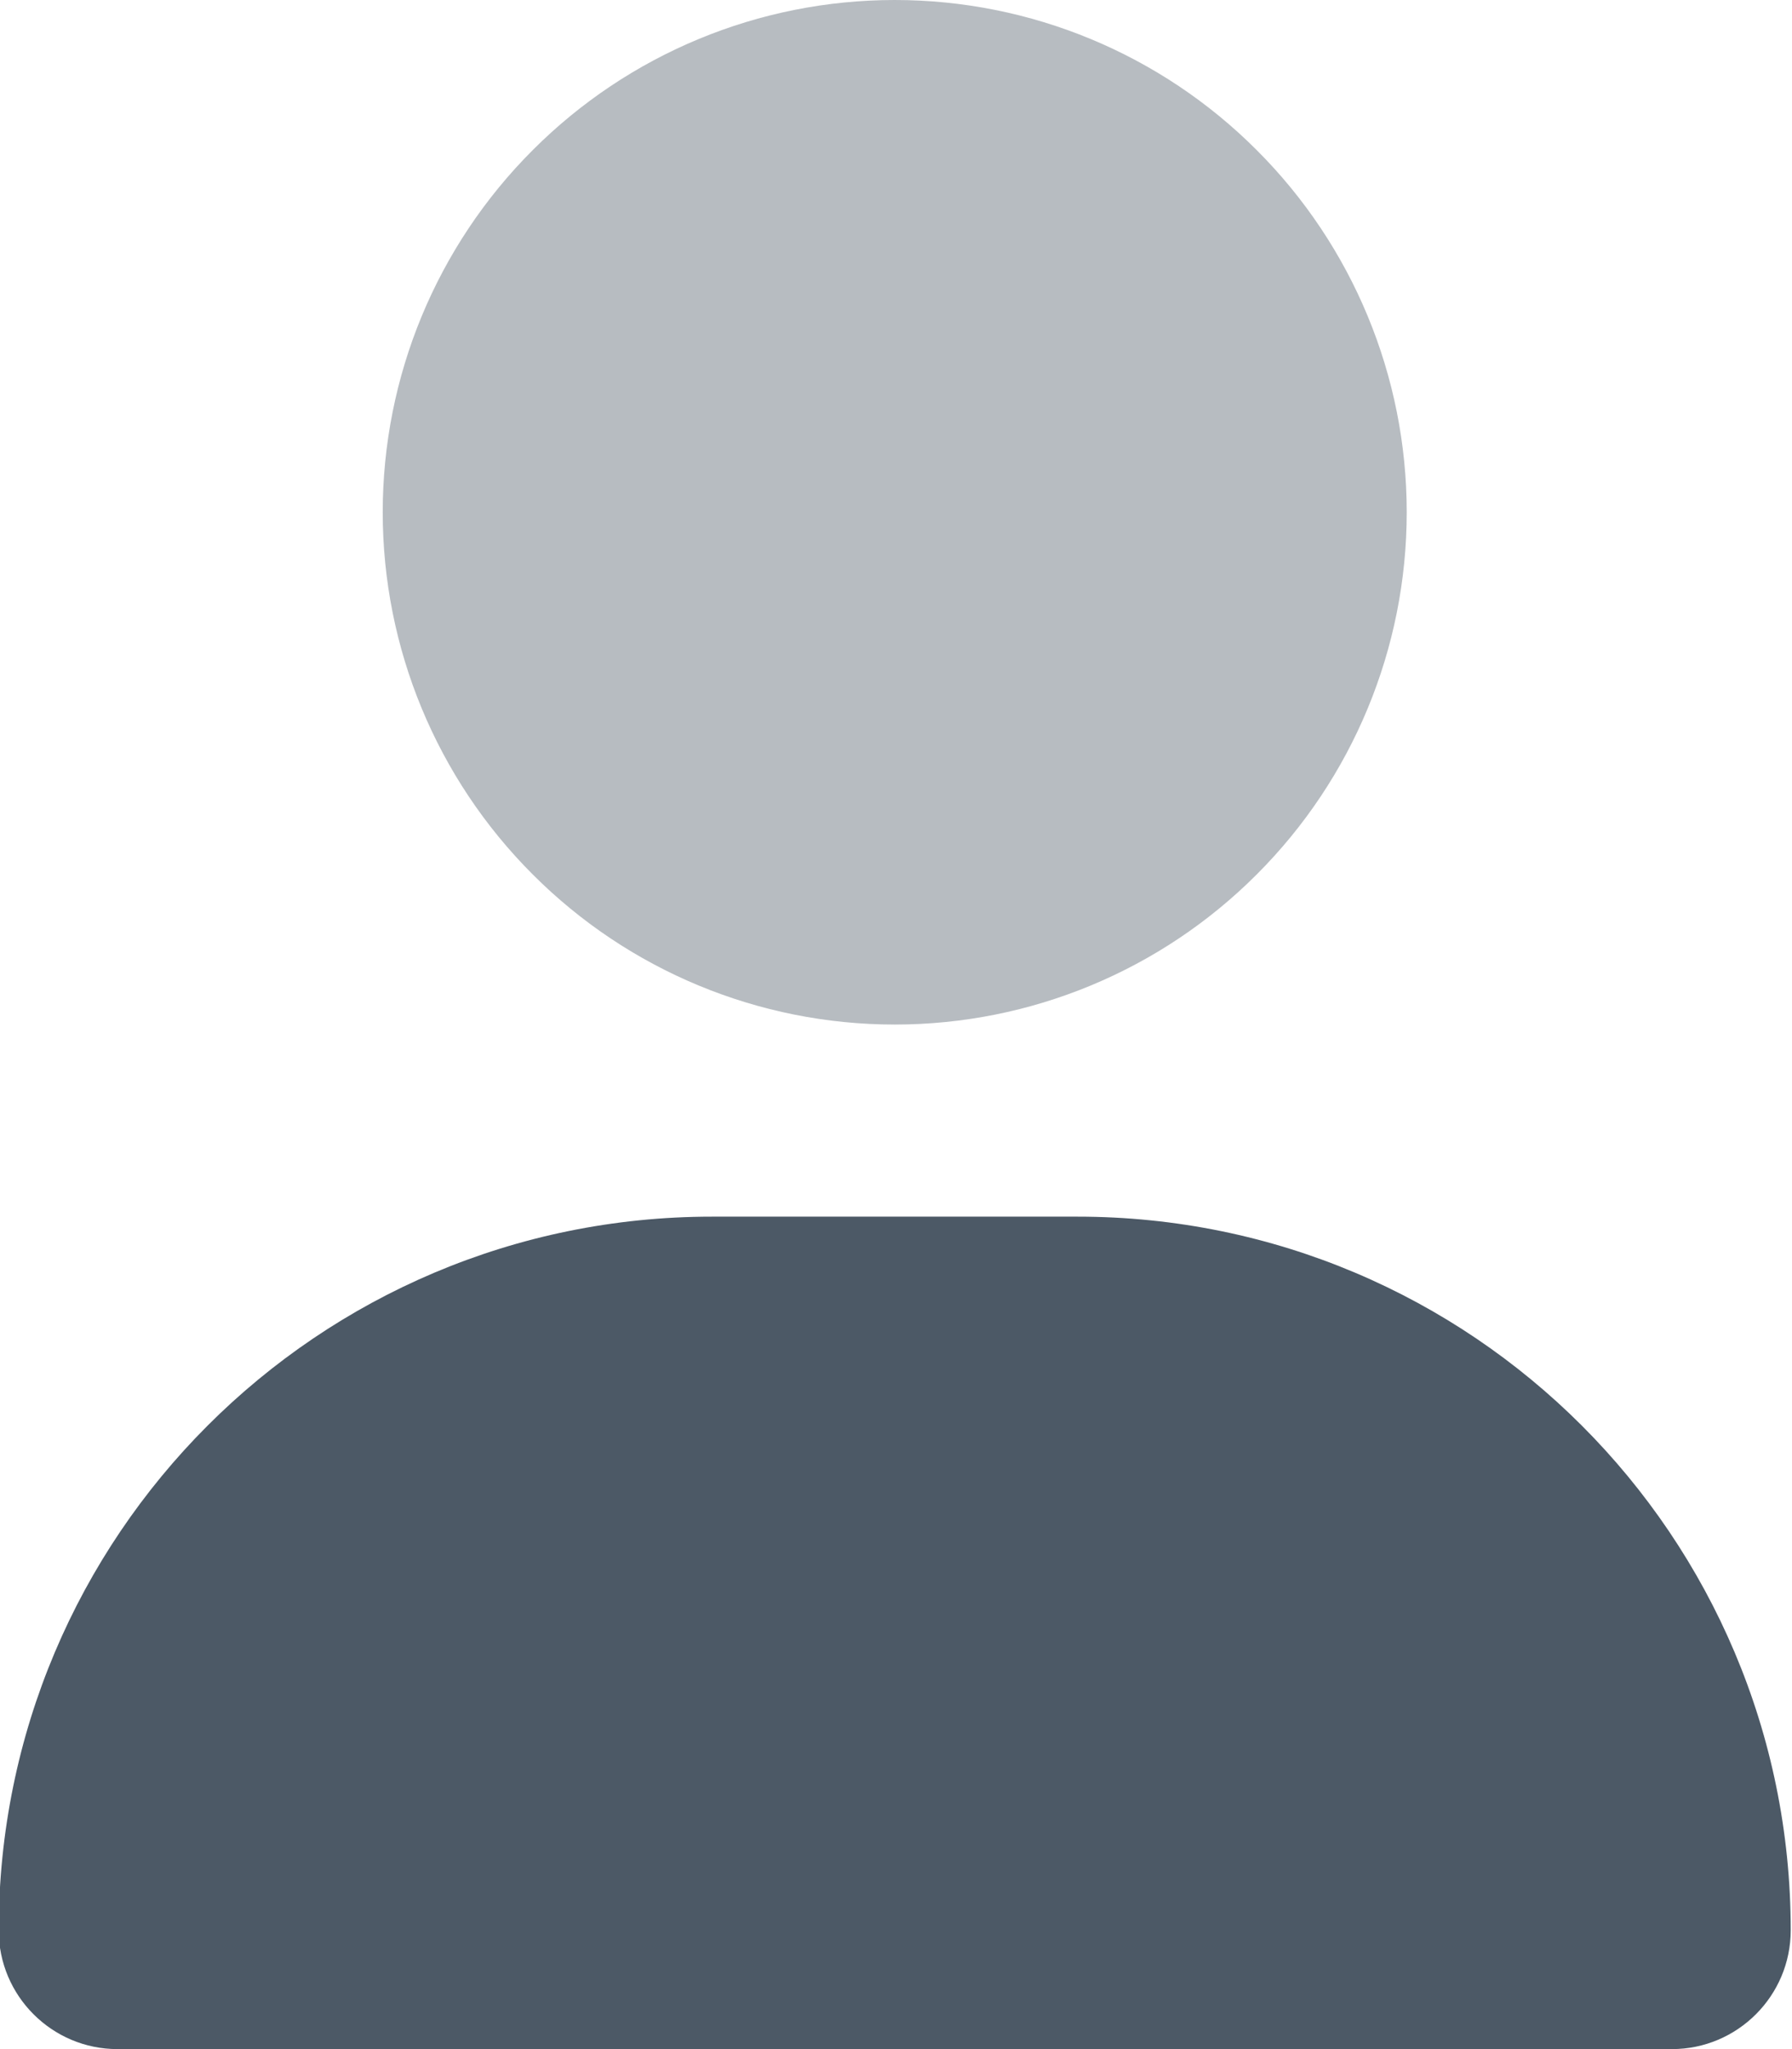 <svg width="14" height="16" viewBox="0 0 14 16" fill="none" xmlns="http://www.w3.org/2000/svg">
<path opacity="0.4" d="M2.99 4C2.99 2.939 3.411 1.922 4.162 1.172C4.912 0.421 5.929 0 6.99 0C8.051 0 9.068 0.421 9.818 1.172C10.569 1.922 10.99 2.939 10.99 4C10.99 5.061 10.569 6.078 9.818 6.828C9.068 7.579 8.051 8 6.99 8C5.929 8 4.912 7.579 4.162 6.828C3.411 6.078 2.99 5.061 2.99 4Z" fill="#4C5966"/>
<path d="M-0.01 15.072C-0.01 11.994 2.484 9.5 5.562 9.5H8.418C11.496 9.5 13.99 11.994 13.99 15.072C13.99 15.584 13.574 16 13.062 16H0.918C0.406 16 -0.01 15.584 -0.01 15.072Z" fill="#4C5966"/>
</svg>
